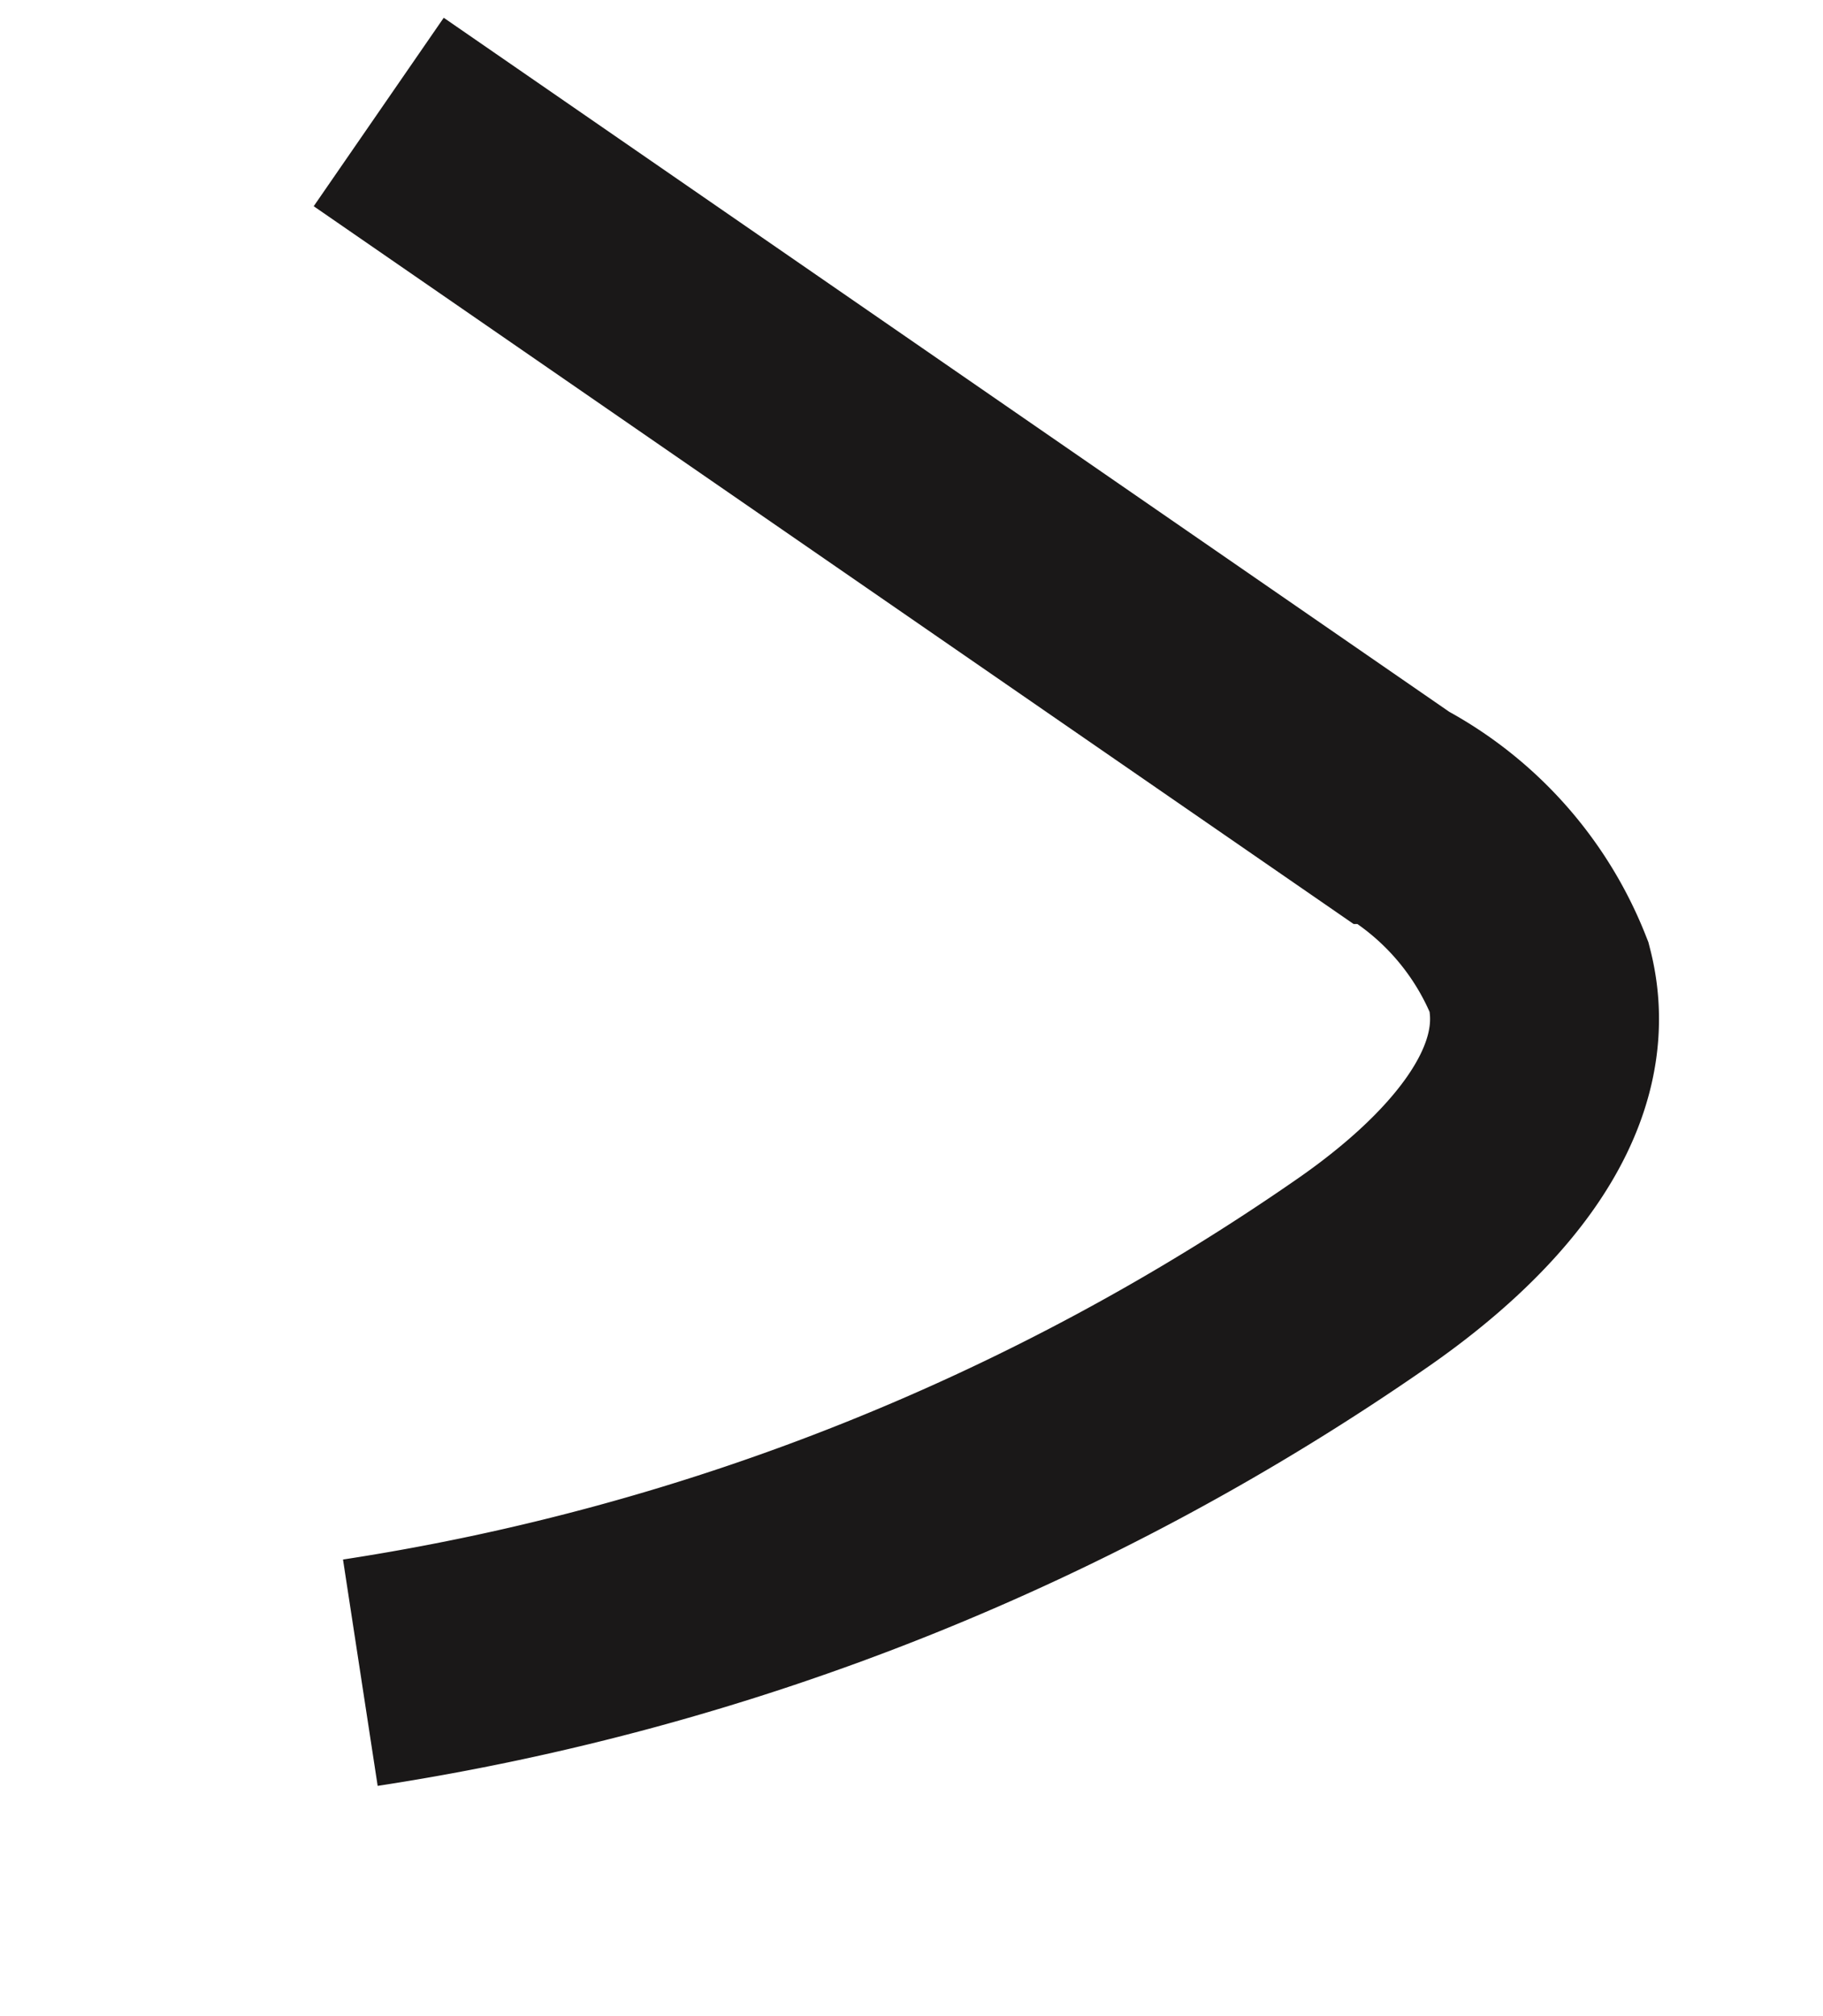 <svg xmlns="http://www.w3.org/2000/svg" width="31.848" height="35.206" viewBox="0 0 31.848 35.206">
  <path id="Path_91" data-name="Path 91" d="M382.389,294.039l19.806,8.245a5.7,5.7,0,0,1,3.173,2.325c.945,1.906-.468,4.11-1.922,5.663a41.792,41.792,0,0,1-15.7,10.5" transform="matrix(0.978, 0.208, -0.208, 0.978, -306.2, -365.151)" fill="none" stroke="#1a1818" stroke-miterlimit="10" stroke-width="4"/>
</svg>
